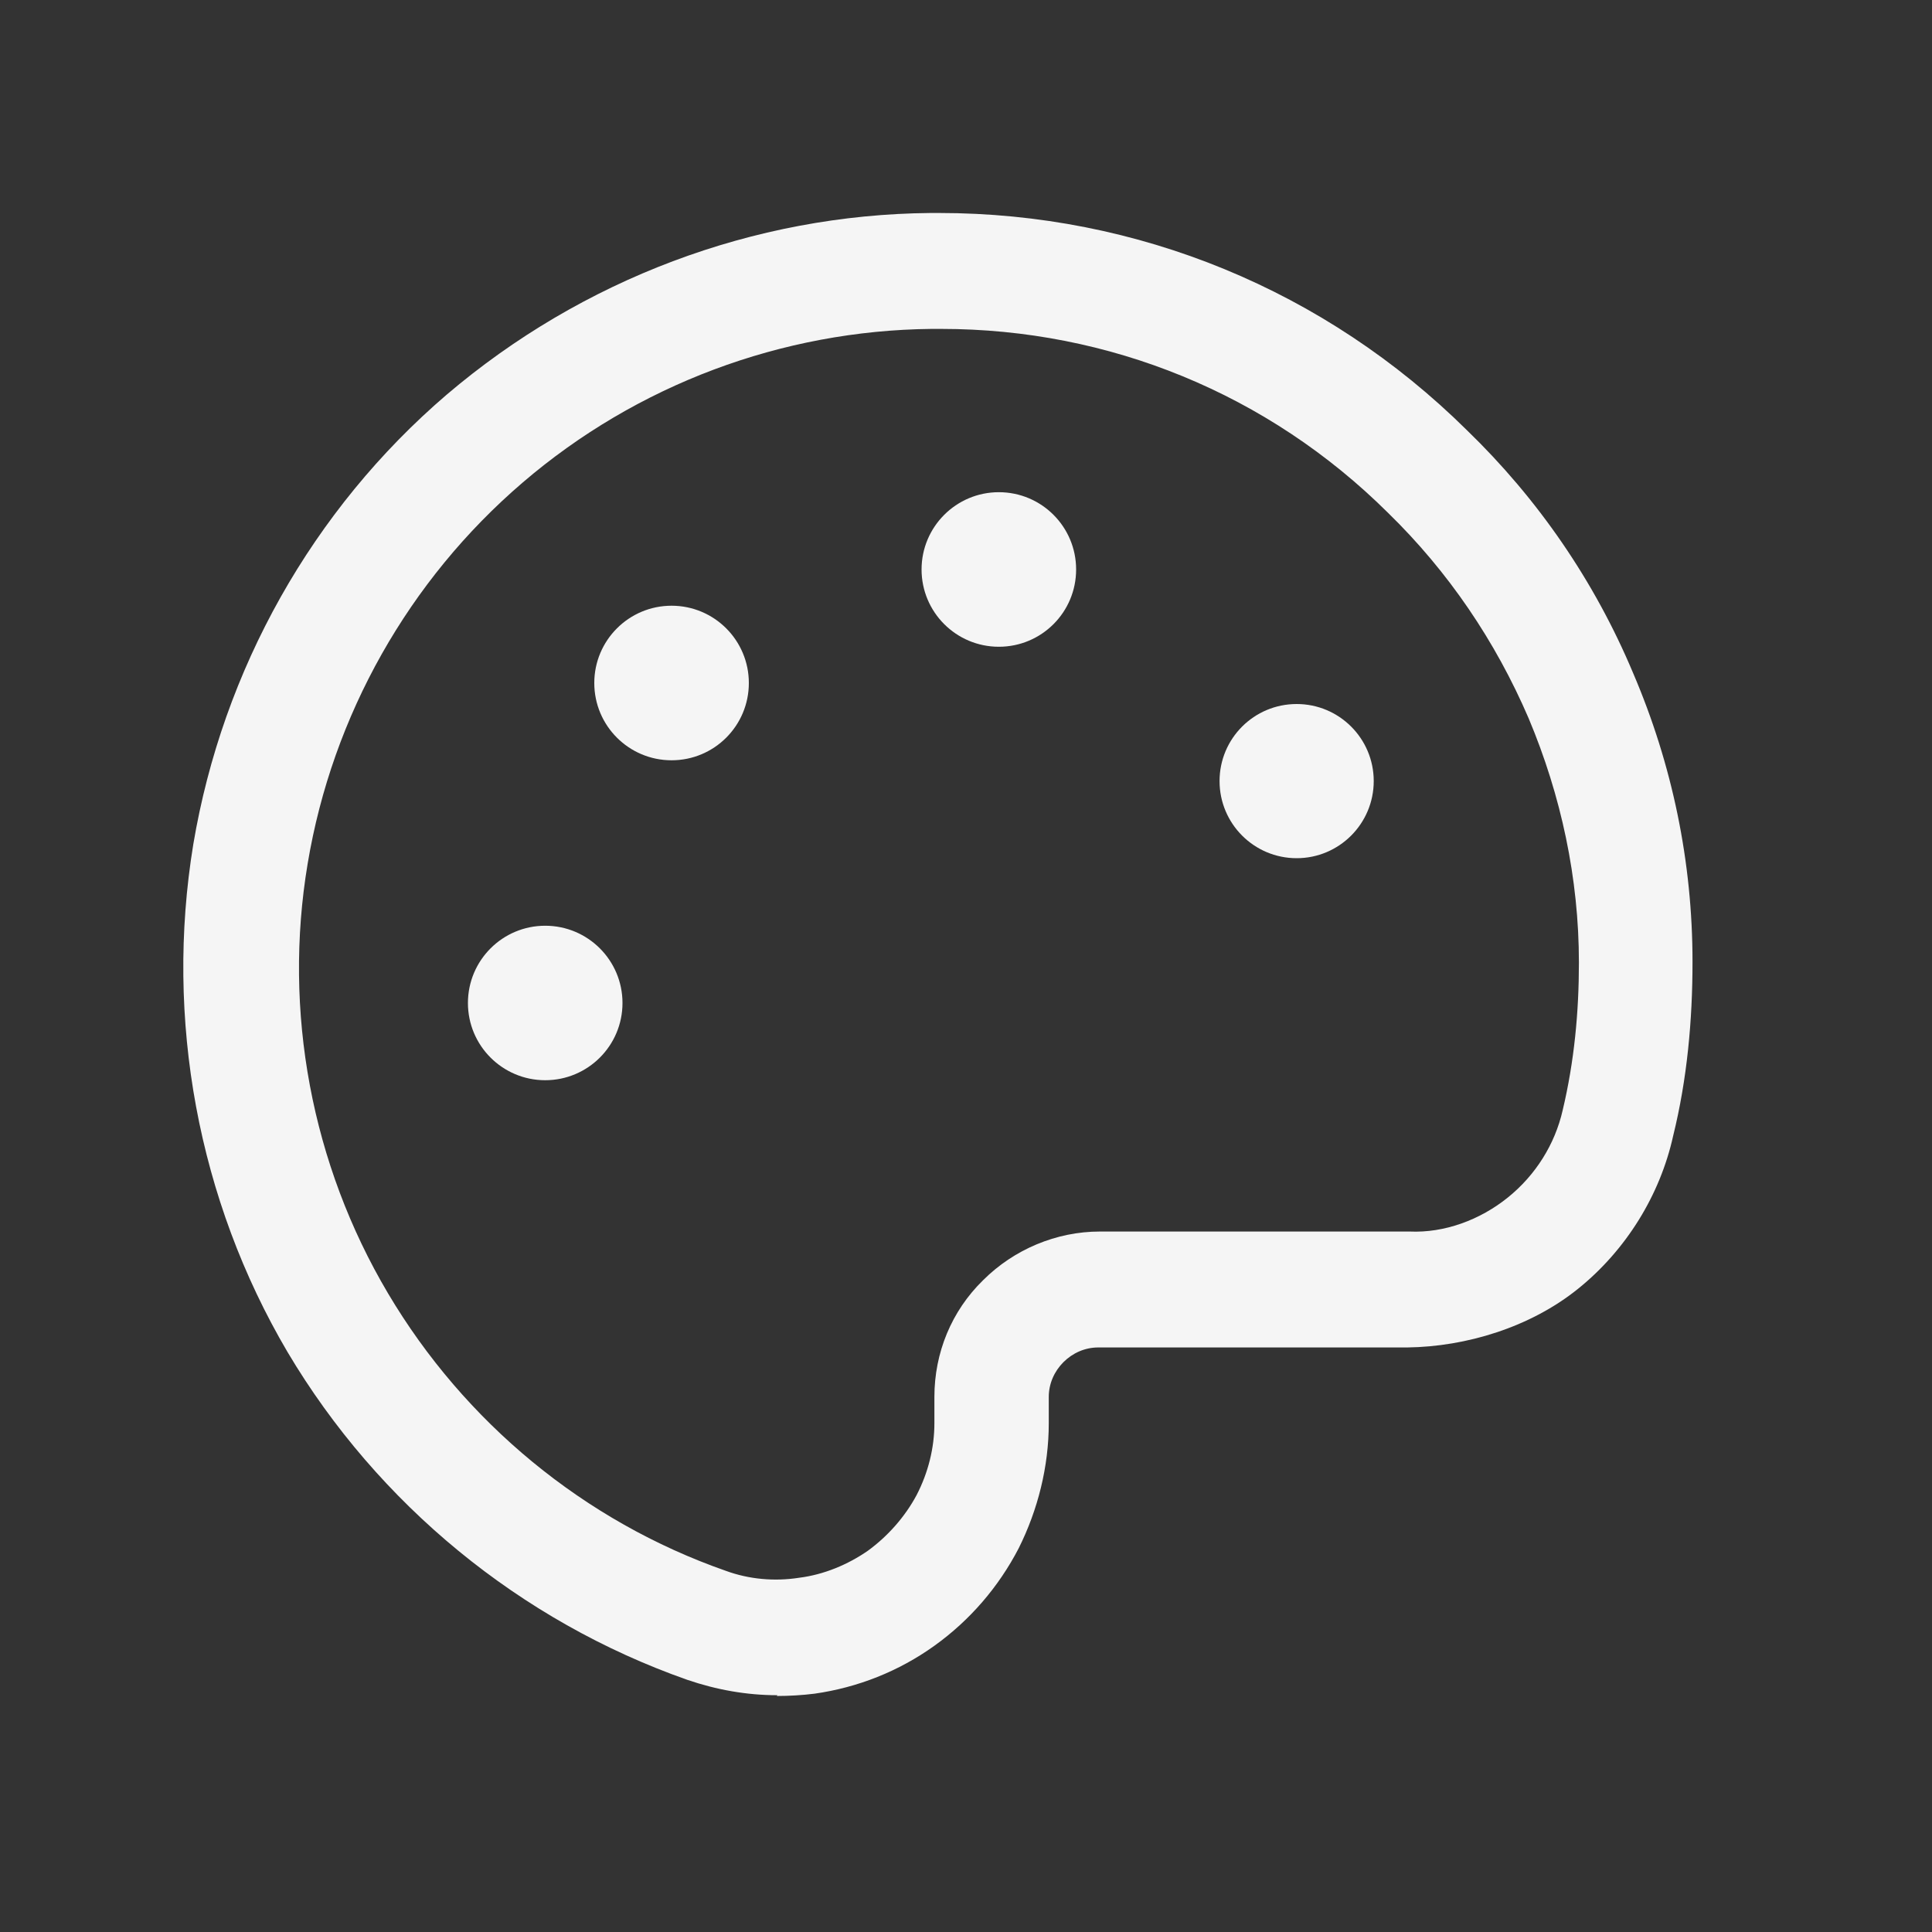 <svg width="25" height="25" viewBox="0 0 25 25" fill="none" xmlns="http://www.w3.org/2000/svg">
<rect x="0" y="0" width="25" height="25" fill="#333333" stroke="none"/>
<path d="M8.055 12.979C8.055 13.531 7.607 13.978 7.055 13.978C6.503 13.978 6.055 13.531 6.055 12.979C6.055 12.426 6.503 11.979 7.055 11.979C7.607 11.979 8.055 12.426 8.055 12.979Z" fill="#F5F5F5"/>
<path d="M9.69 8.838C9.69 9.391 9.243 9.838 8.69 9.838C8.138 9.838 7.69 9.391 7.69 8.838C7.69 8.286 8.138 7.838 8.69 7.838C9.243 7.838 9.69 8.286 9.69 8.838Z" fill="#F5F5F5"/>
<path d="M13.925 7.369C13.925 7.922 13.478 8.369 12.925 8.369C12.373 8.369 11.925 7.922 11.925 7.369C11.925 6.817 12.373 6.369 12.925 6.369C13.478 6.369 13.925 6.817 13.925 7.369Z" fill="#F5F5F5"/>
<path d="M17.776 10.107C17.776 10.658 17.329 11.105 16.779 11.105C16.227 11.105 15.781 10.658 15.781 10.107C15.781 9.556 16.227 9.11 16.779 9.11C17.329 9.11 17.776 9.556 17.776 10.107Z" fill="#F5F5F5"/>
<path d="M10.061 21.936C9.661 21.936 9.271 21.866 8.891 21.736C6.731 20.976 4.891 19.466 3.721 17.496C2.561 15.526 2.131 13.186 2.501 10.926C2.881 8.666 4.041 6.596 5.781 5.106C7.531 3.616 9.751 2.776 12.041 2.756H12.151C14.721 2.756 17.151 3.756 18.981 5.566C19.901 6.456 20.631 7.516 21.131 8.706C21.641 9.896 21.901 11.156 21.901 12.446C21.901 13.206 21.831 13.966 21.651 14.696C21.481 15.466 21.041 16.176 20.421 16.676C19.801 17.176 18.971 17.426 18.211 17.436H14.211C14.041 17.436 13.881 17.506 13.761 17.626C13.641 17.746 13.571 17.906 13.571 18.076V18.416C13.571 18.976 13.431 19.536 13.181 20.036C12.921 20.536 12.551 20.966 12.091 21.296C11.631 21.626 11.101 21.836 10.541 21.916C10.381 21.936 10.211 21.946 10.051 21.946L10.061 21.936ZM12.051 4.256C10.121 4.276 8.241 4.976 6.761 6.246C5.291 7.506 4.301 9.256 3.981 11.176C3.661 13.086 4.031 15.066 5.021 16.736C6.011 18.406 7.561 19.686 9.391 20.326C9.691 20.436 10.021 20.466 10.341 20.416C10.661 20.376 10.971 20.246 11.231 20.066C11.491 19.876 11.711 19.626 11.861 19.346C12.011 19.056 12.091 18.736 12.091 18.416V18.076C12.091 17.506 12.311 16.966 12.721 16.566C13.121 16.166 13.671 15.936 14.231 15.936H18.241C18.691 15.956 19.151 15.786 19.511 15.496C19.871 15.206 20.121 14.806 20.221 14.366C20.371 13.736 20.431 13.096 20.431 12.456C20.431 11.366 20.201 10.296 19.781 9.296C19.351 8.296 18.741 7.396 17.961 6.636C16.411 5.096 14.351 4.256 12.181 4.256H12.081H12.051Z" fill="#F5F5F5"/>
</svg>
